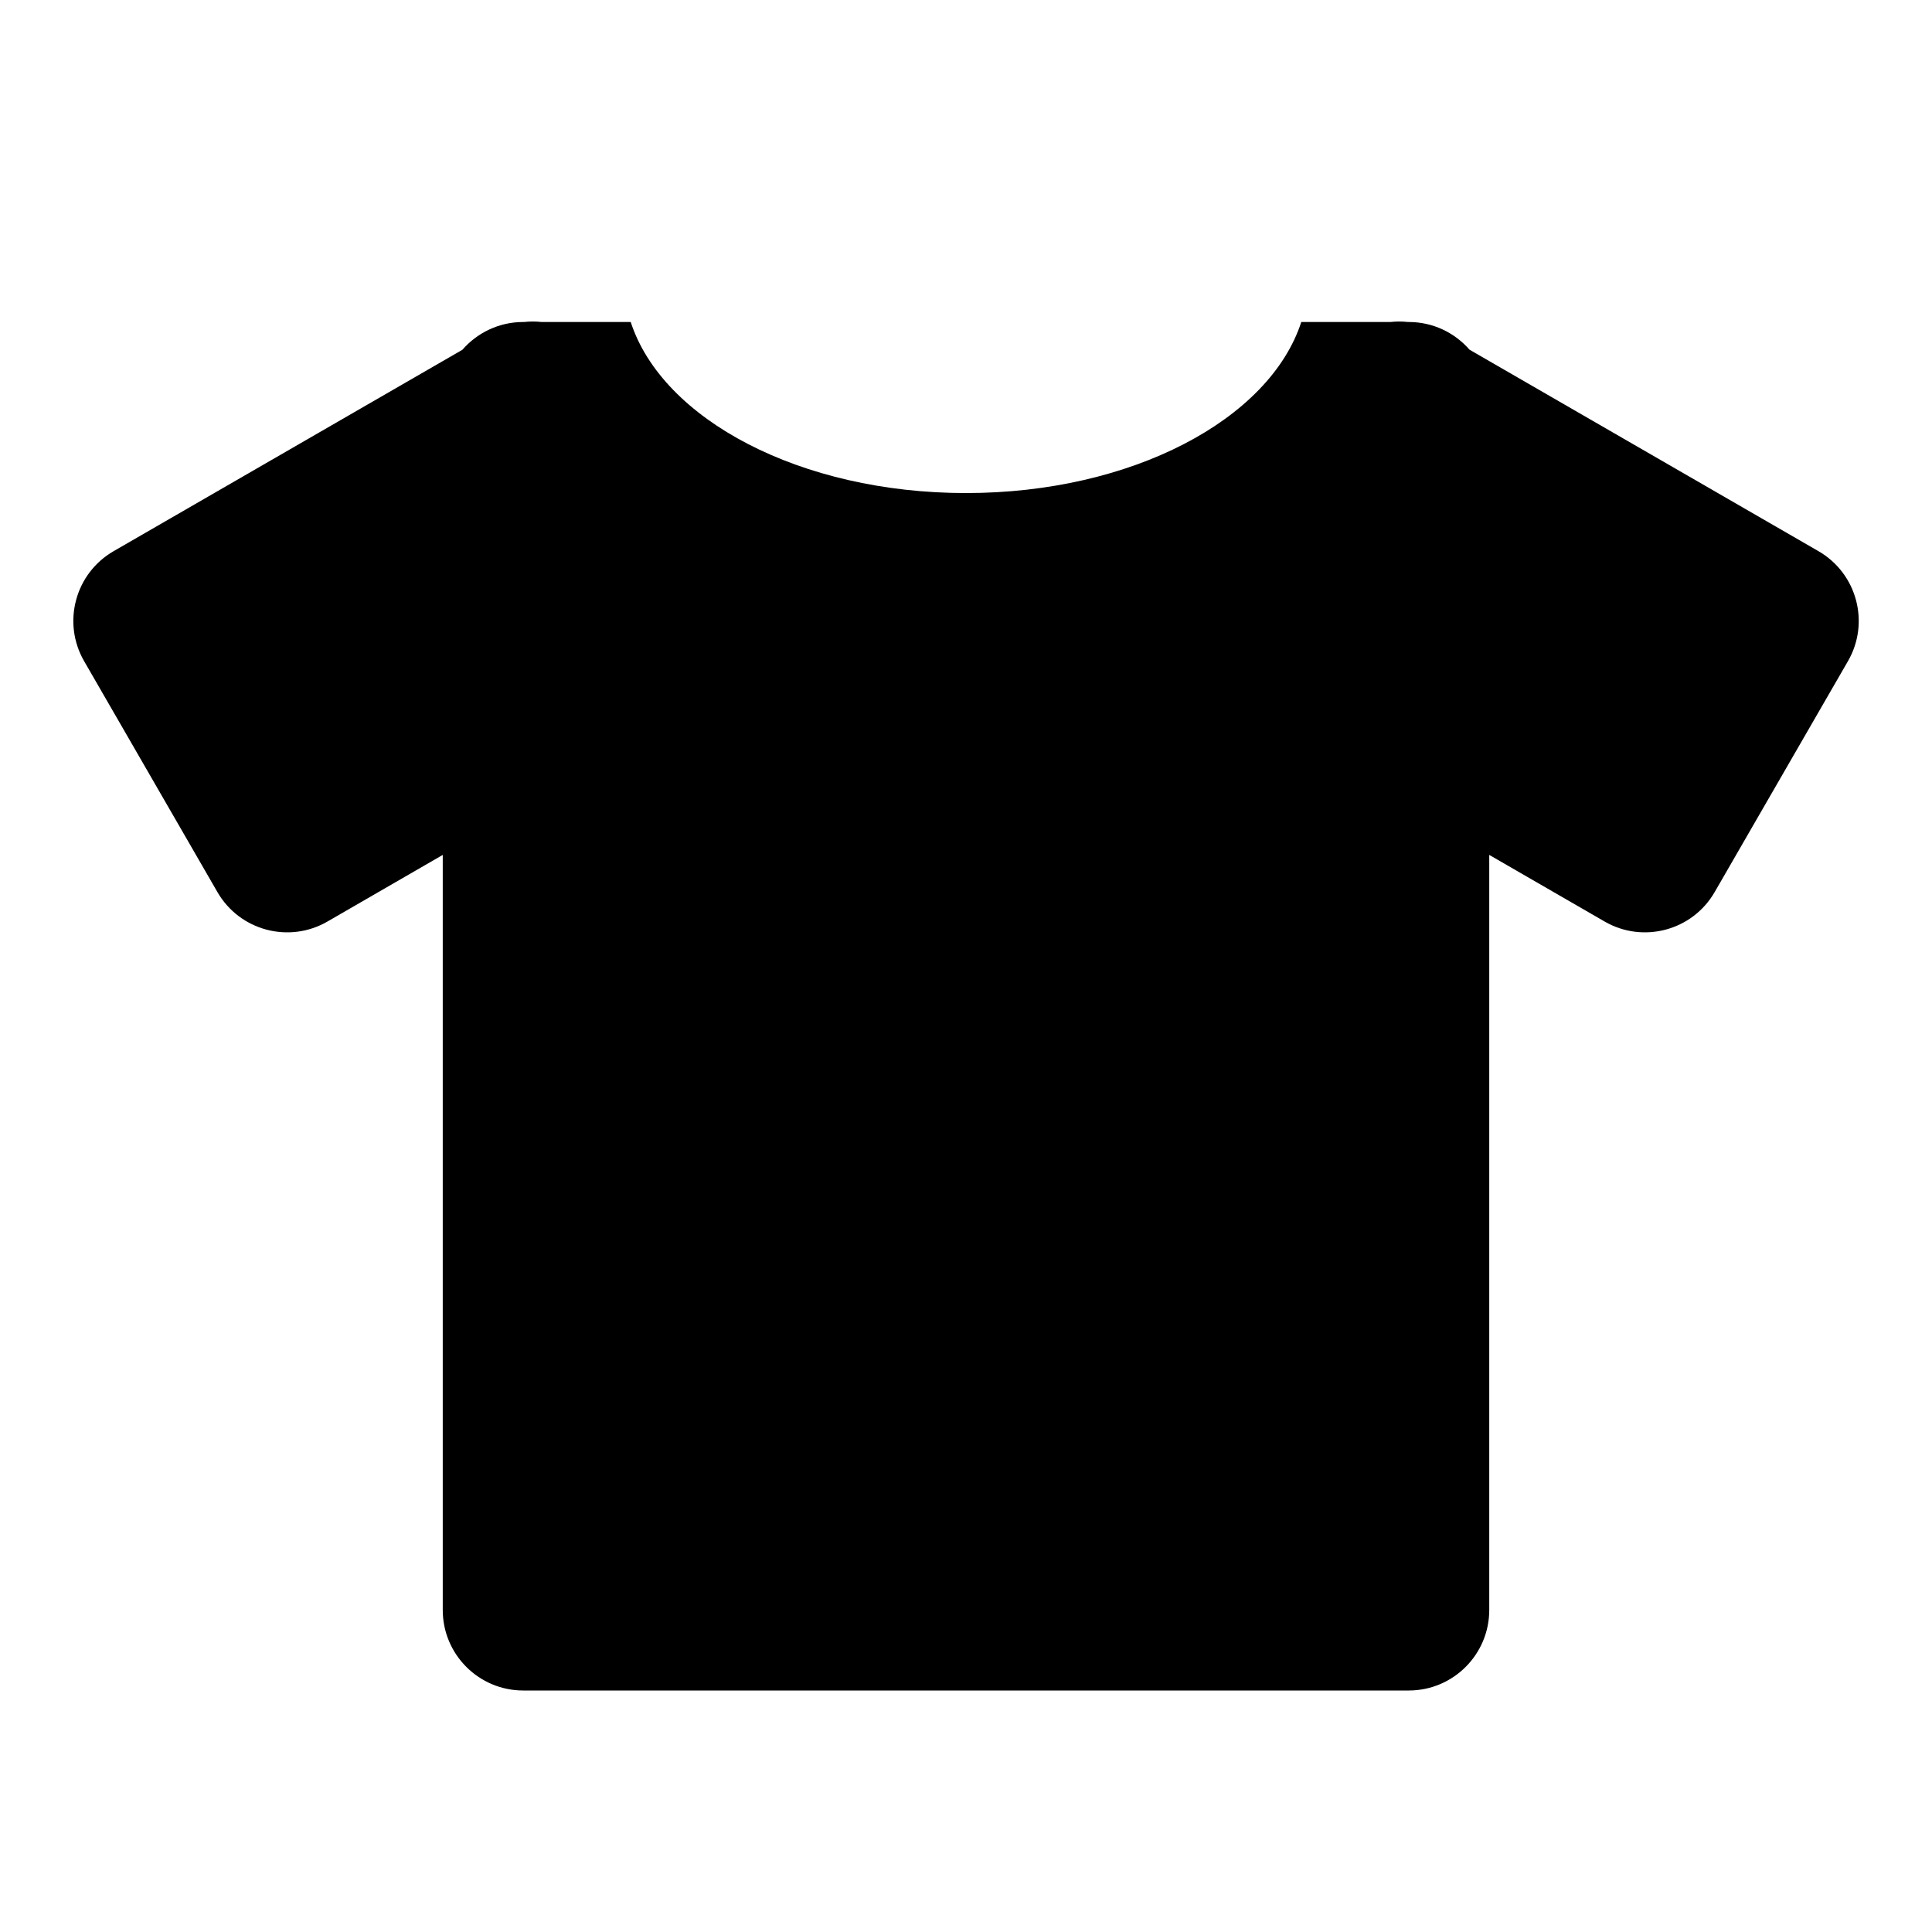 <svg viewBox="0 0 24 24" fill="none" xmlns="http://www.w3.org/2000/svg">
    <path fill-rule="evenodd" clip-rule="evenodd" d="M7.835 4C8.229 5.212 9.944 6.125 12 6.125C14.056 6.125 15.771 5.212 16.165 4H17.272C17.345 3.992 17.418 3.992 17.491 4H17.5C17.801 4 18.071 4.133 18.255 4.344L22.59 6.847C23.068 7.123 23.232 7.735 22.956 8.213L21.3 11.082C21.024 11.56 20.412 11.724 19.934 11.448L18.5 10.62V20C18.5 20.552 18.052 21 17.5 21H6.5C5.948 21 5.5 20.552 5.5 20V10.62L4.067 11.448C3.589 11.724 2.977 11.56 2.701 11.082L1.045 8.213C0.769 7.735 0.933 7.123 1.411 6.847L5.744 4.345C5.928 4.134 6.198 4 6.5 4H6.51C6.583 3.992 6.656 3.992 6.729 4H7.835Z" fill="currentColor" />
</svg>